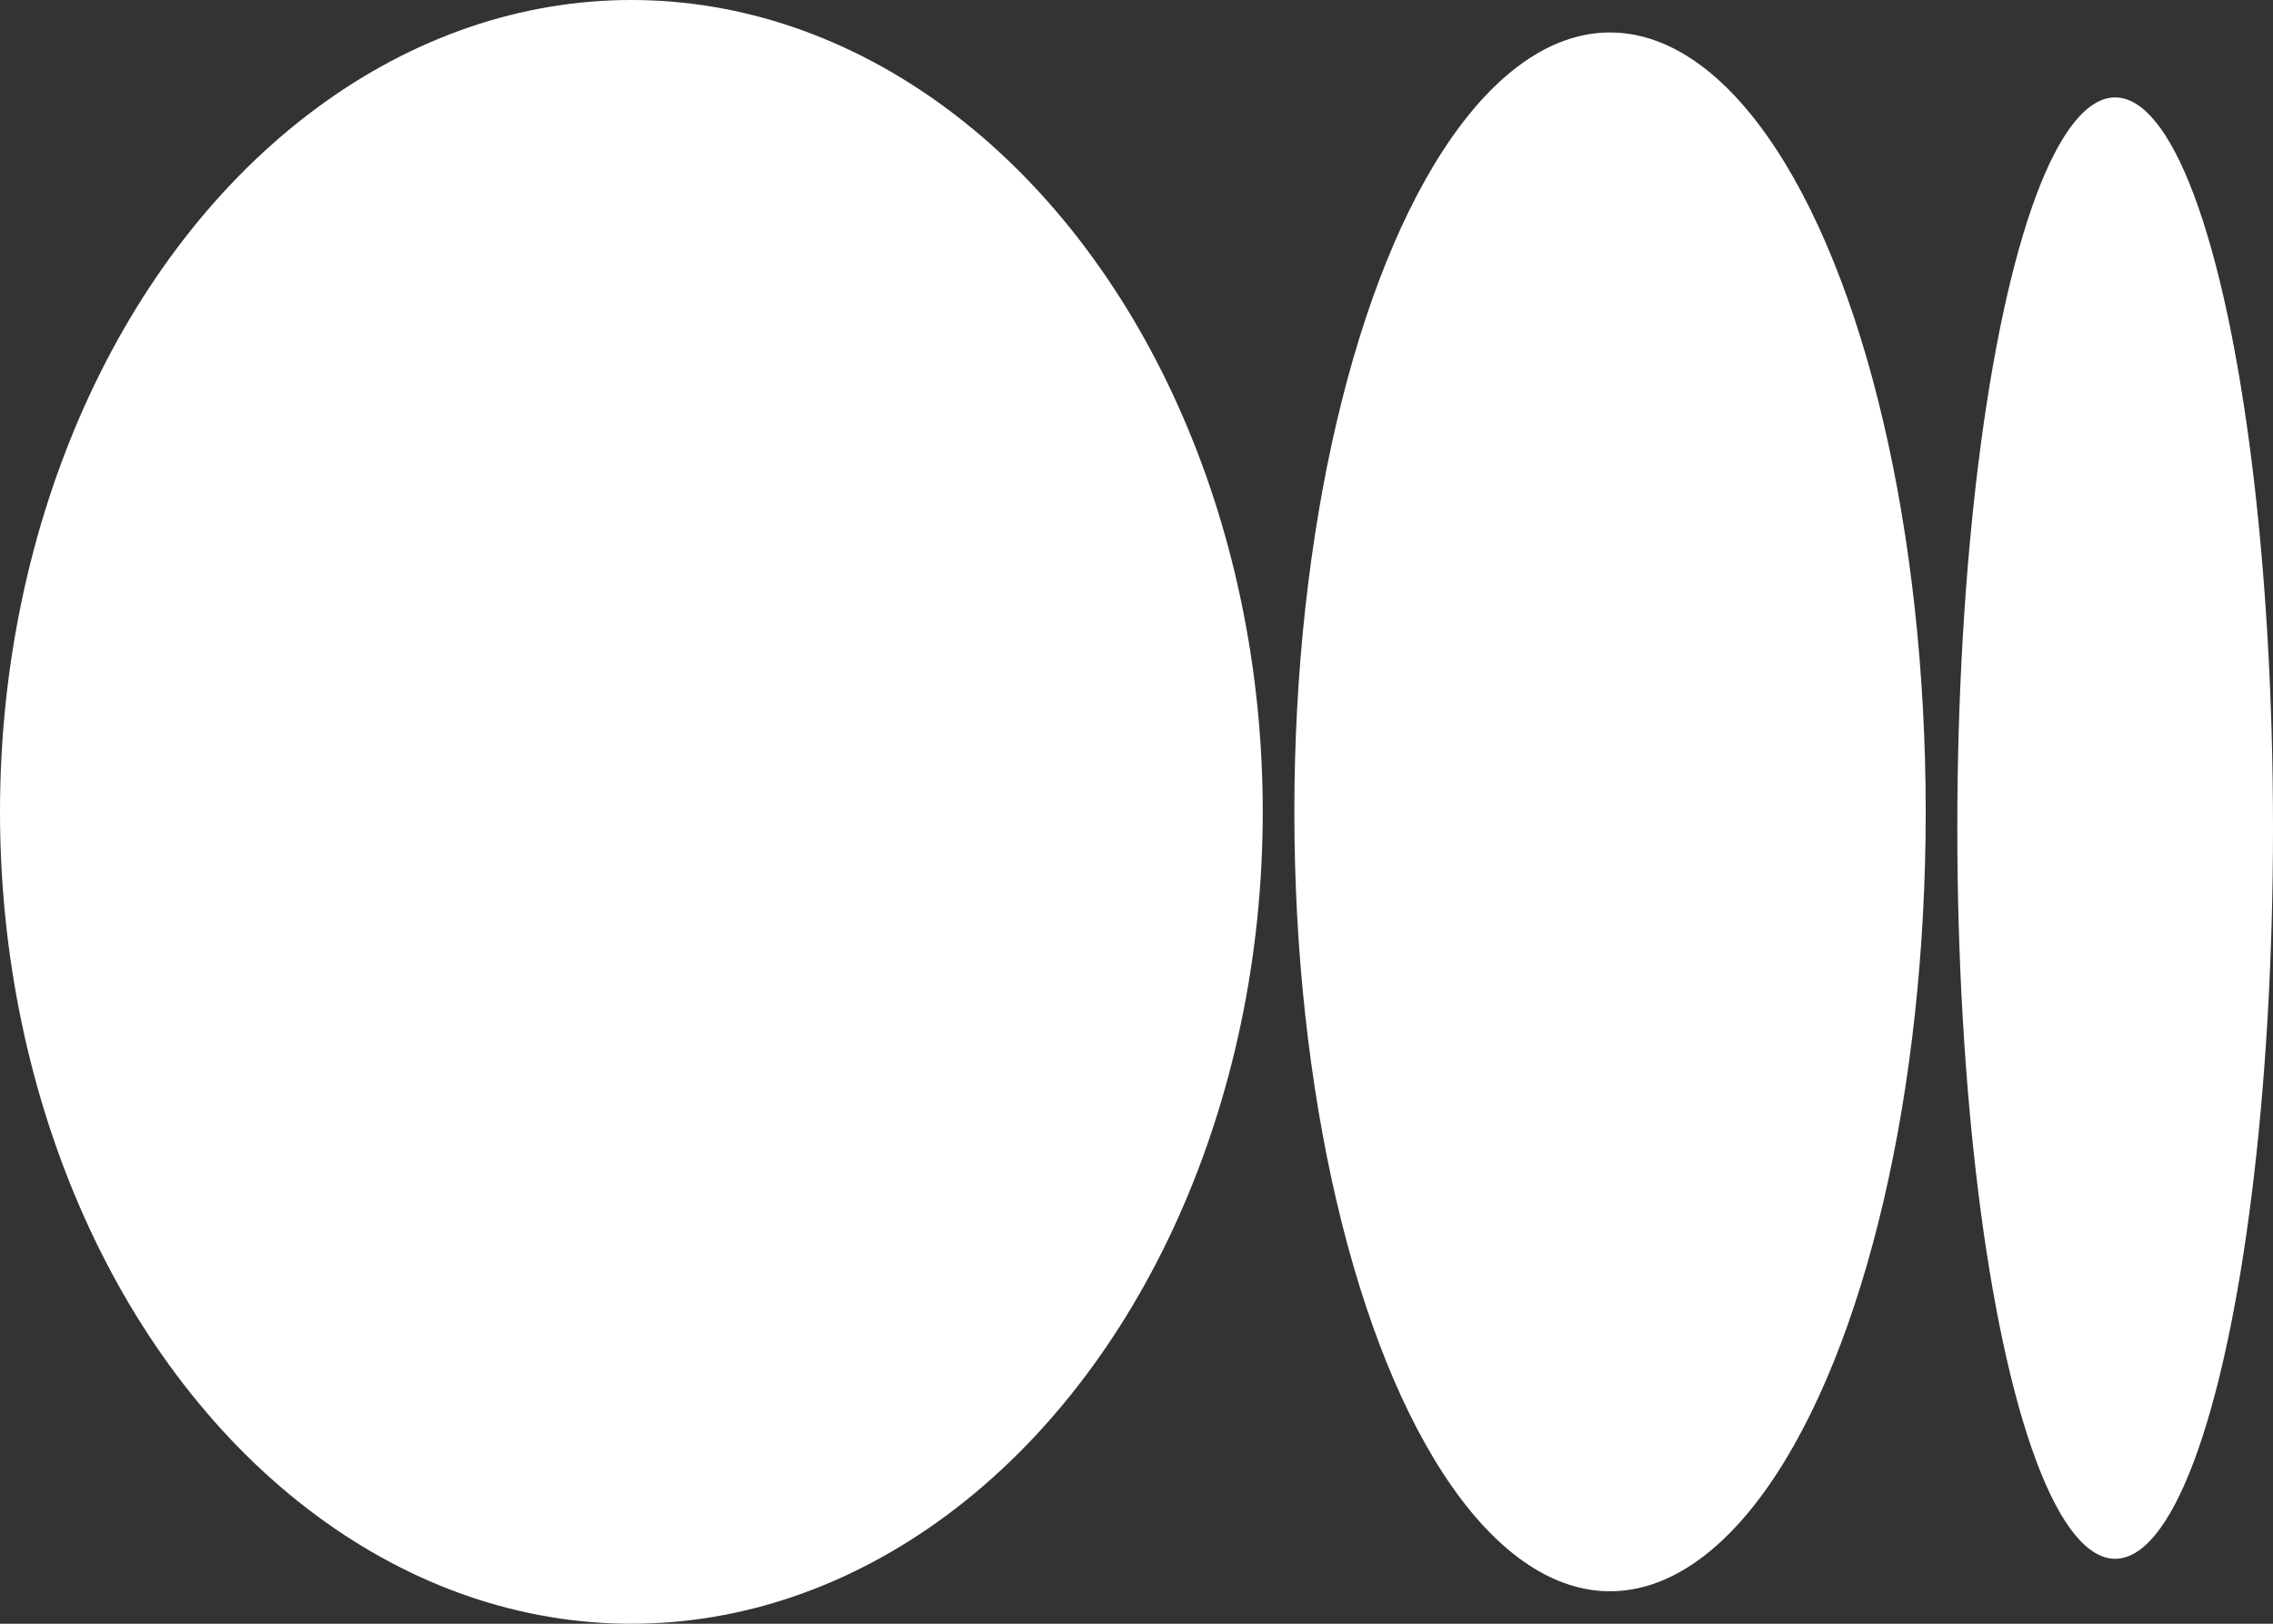<svg width="70" height="50" viewBox="0 0 70 50" fill="none" xmlns="http://www.w3.org/2000/svg">
<rect x="0" y="0" width="70" height="50" fill="#333333" stroke="none"/>
<ellipse cx="19.444" cy="25" rx="19.444" ry="25" fill="white"/>
<ellipse cx="49.583" cy="25" rx="9.722" ry="24" fill="white"/>
<ellipse cx="65.139" cy="25.5" rx="4.861" ry="22.5" fill="white"/>
</svg>
